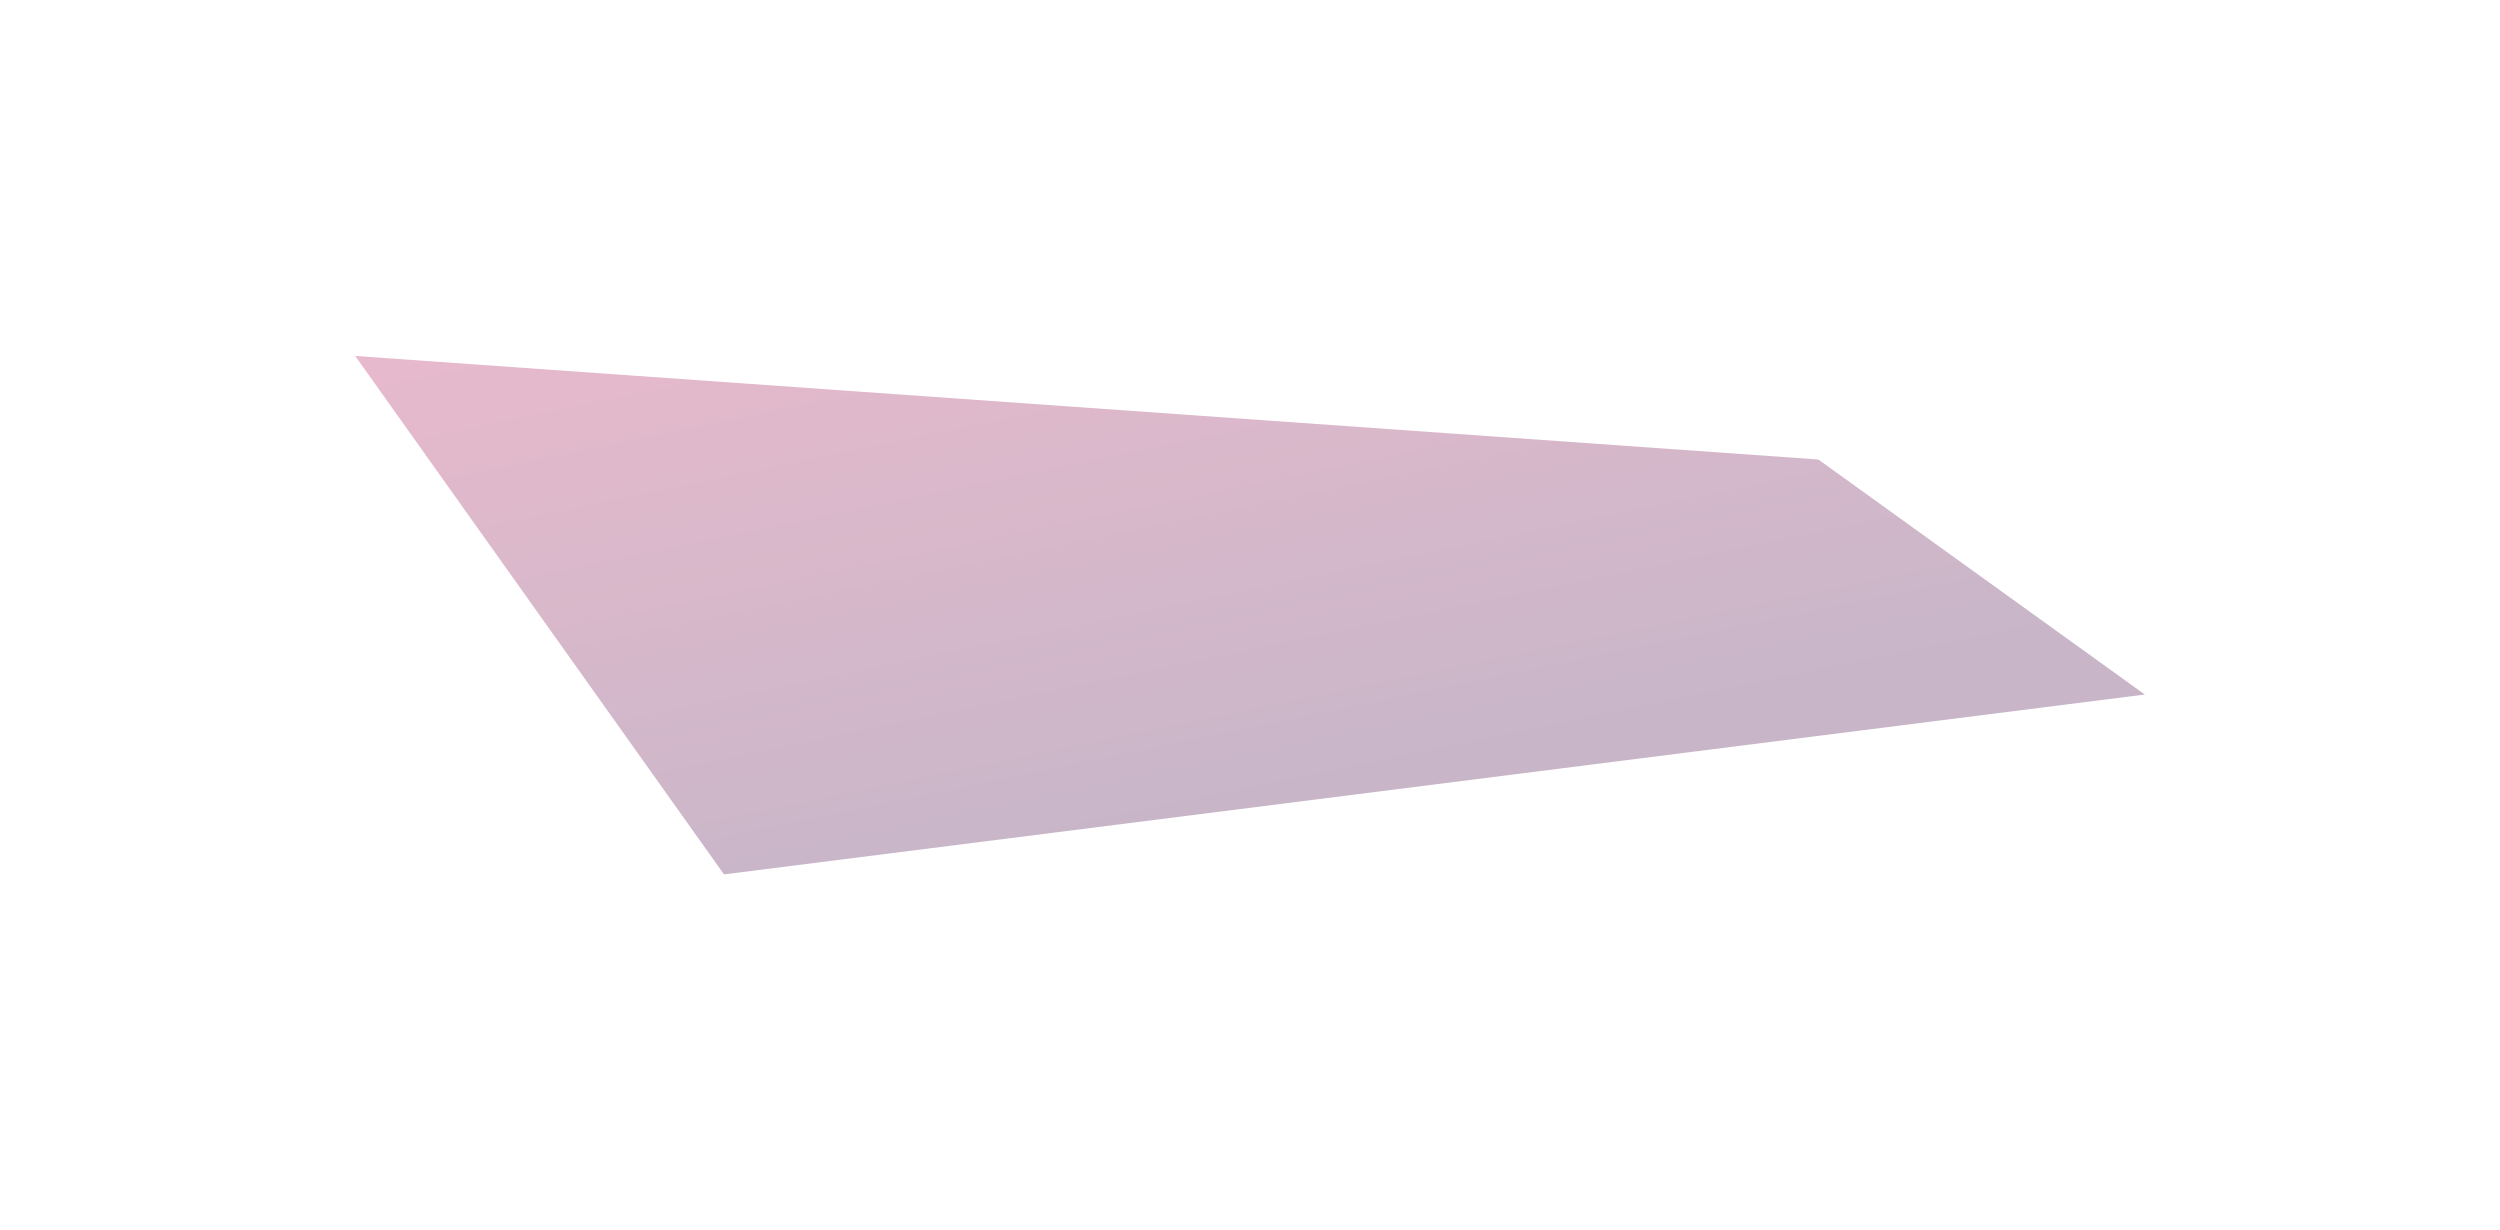 <svg xmlns="http://www.w3.org/2000/svg" width="1654" height="814" fill="none"><g filter="url(#a)" opacity=".3"><path fill="url(#b)" d="m235 235.5 968 68.5 216 155.5-940 119-244-343Z"/></g><defs><linearGradient id="b" x1="1524.14" x2="1645.58" y1="-224.289" y2="360.951" gradientUnits="userSpaceOnUse"><stop stop-color="#E01A59"/><stop offset="1" stop-color="#460A48"/></linearGradient><filter id="a" width="1654" height="813" x="0" y=".5" color-interpolation-filters="sRGB" filterUnits="userSpaceOnUse"><feFlood flood-opacity="0" result="BackgroundImageFix"/><feBlend in="SourceGraphic" in2="BackgroundImageFix" result="shape"/><feGaussianBlur result="effect1_foregroundBlur_1_2693" stdDeviation="117.5"/></filter></defs></svg>